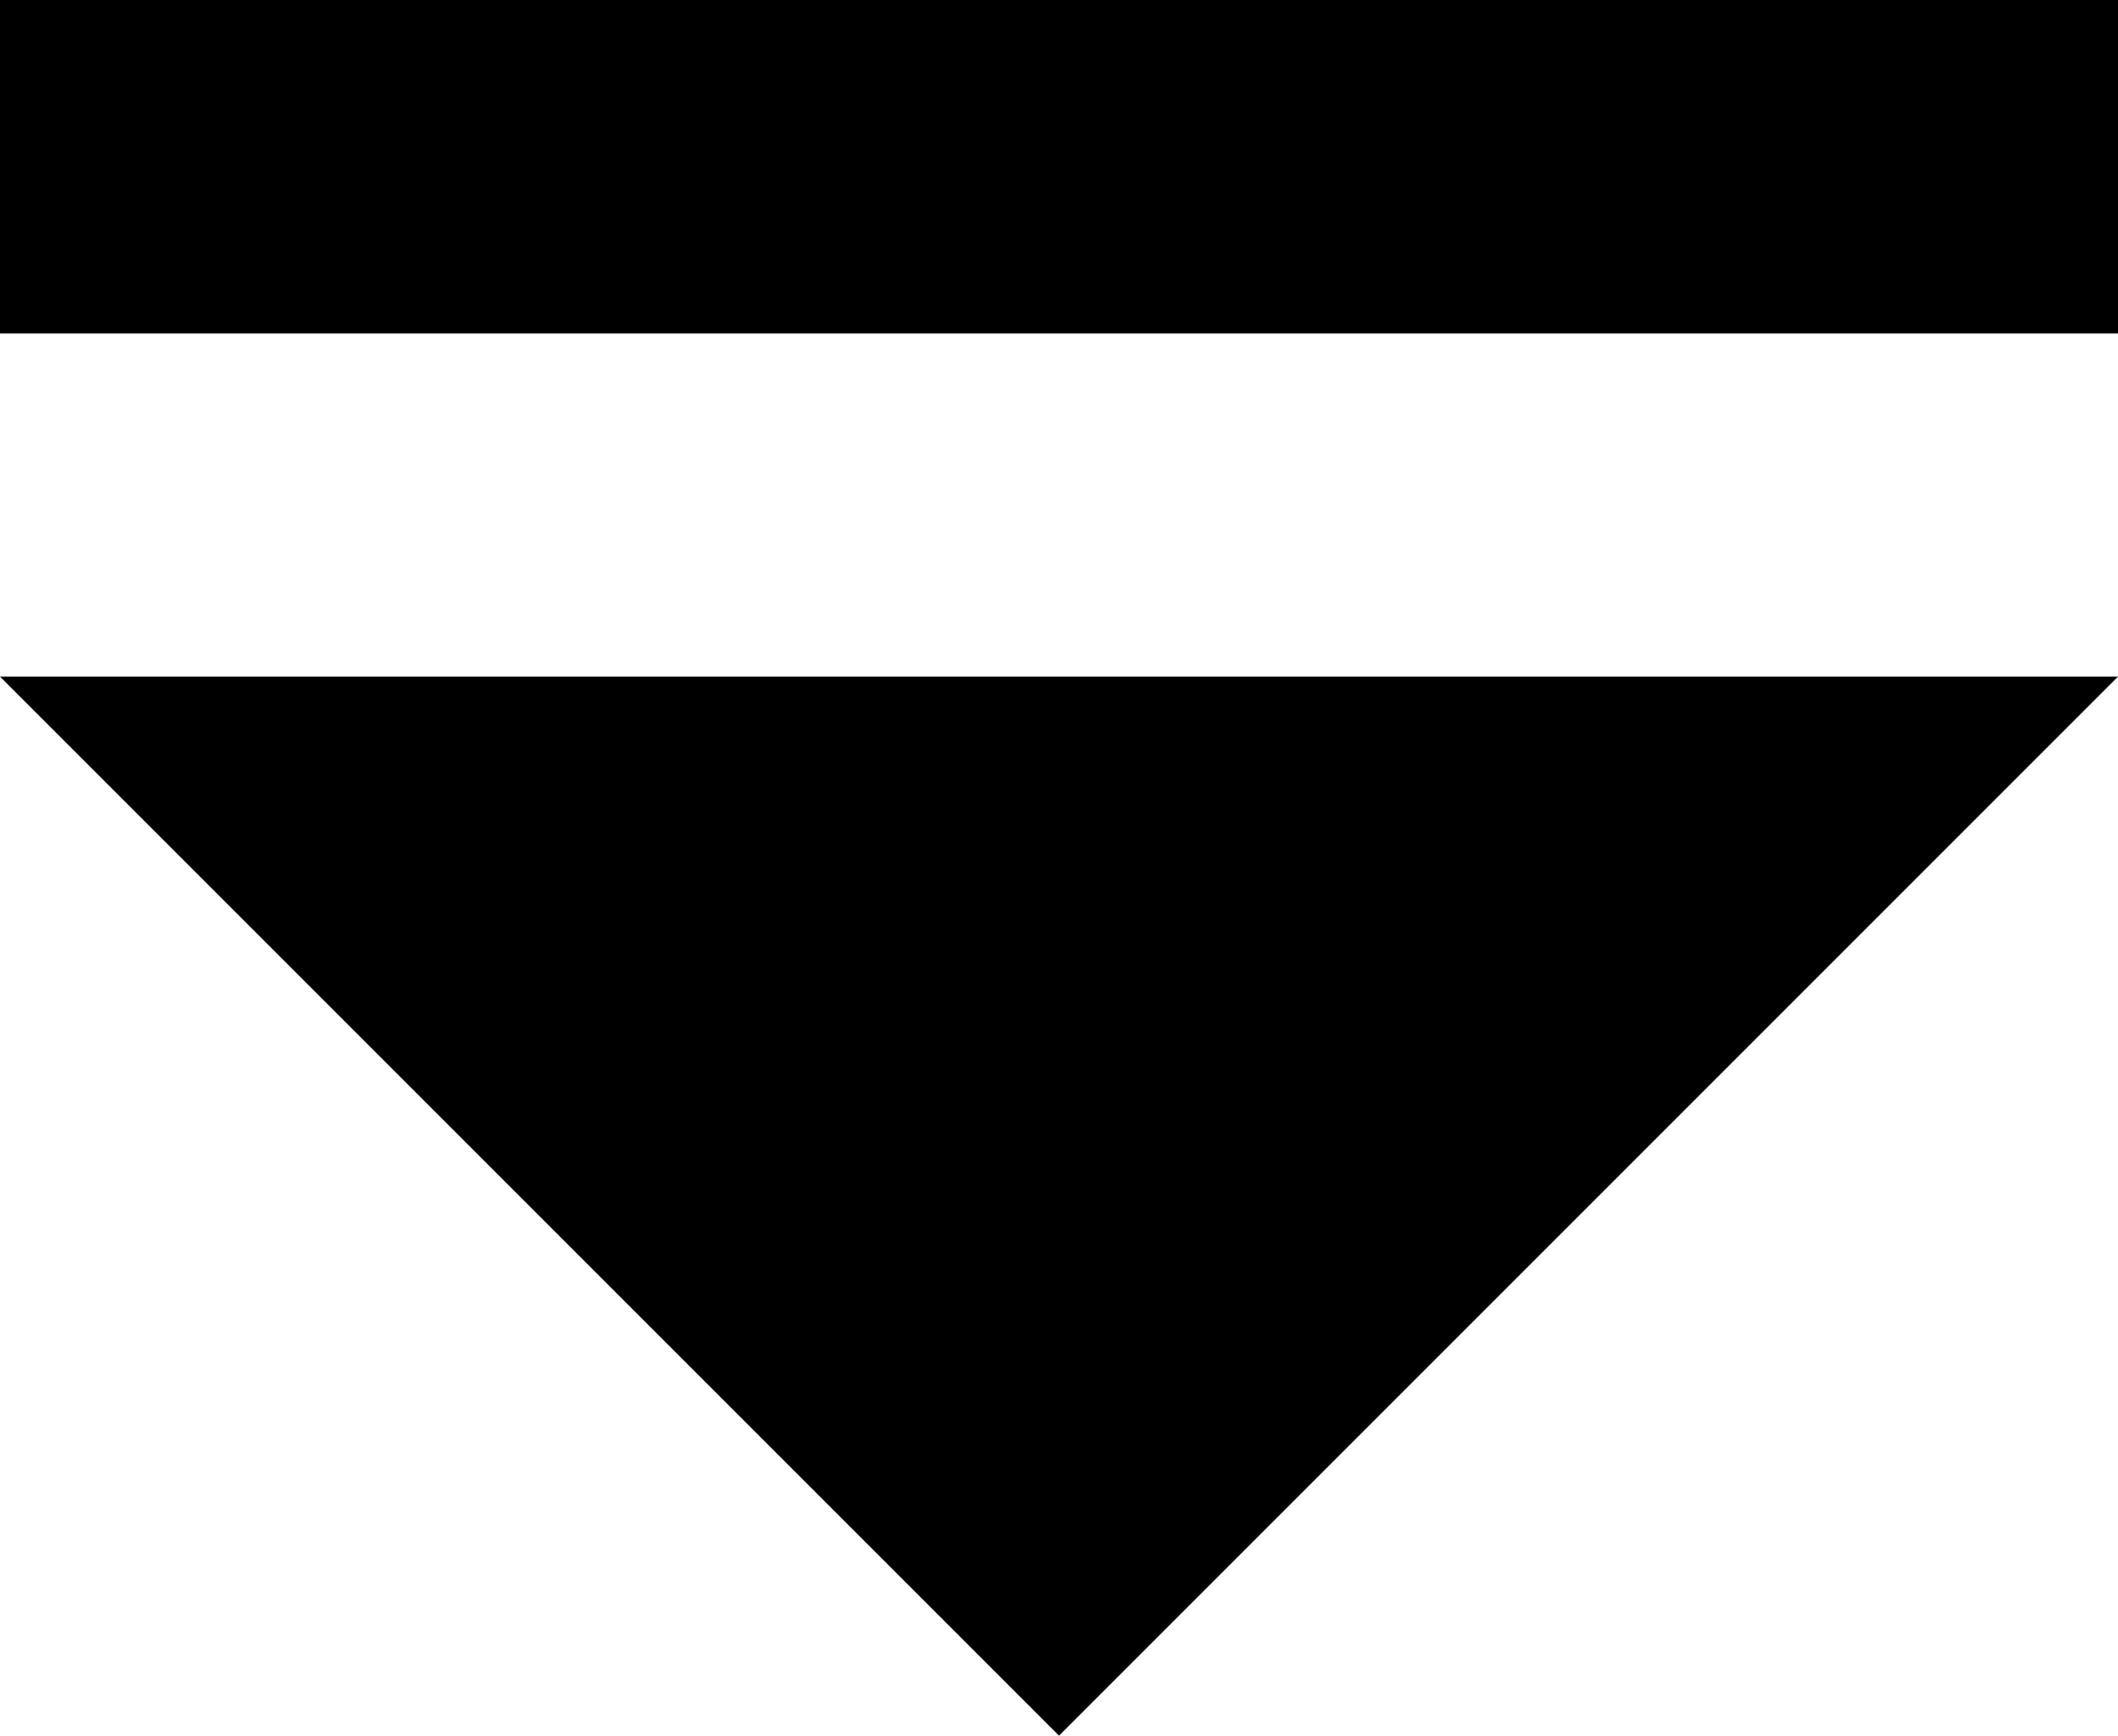 <svg xmlns="http://www.w3.org/2000/svg" fill-rule="evenodd" stroke-linejoin="round" stroke-miterlimit="1.4" clip-rule="evenodd" viewBox="0 0 216 177"><path d="M216 69L108 177 0 69h216zM0 0h216v34H0z"/></svg>
